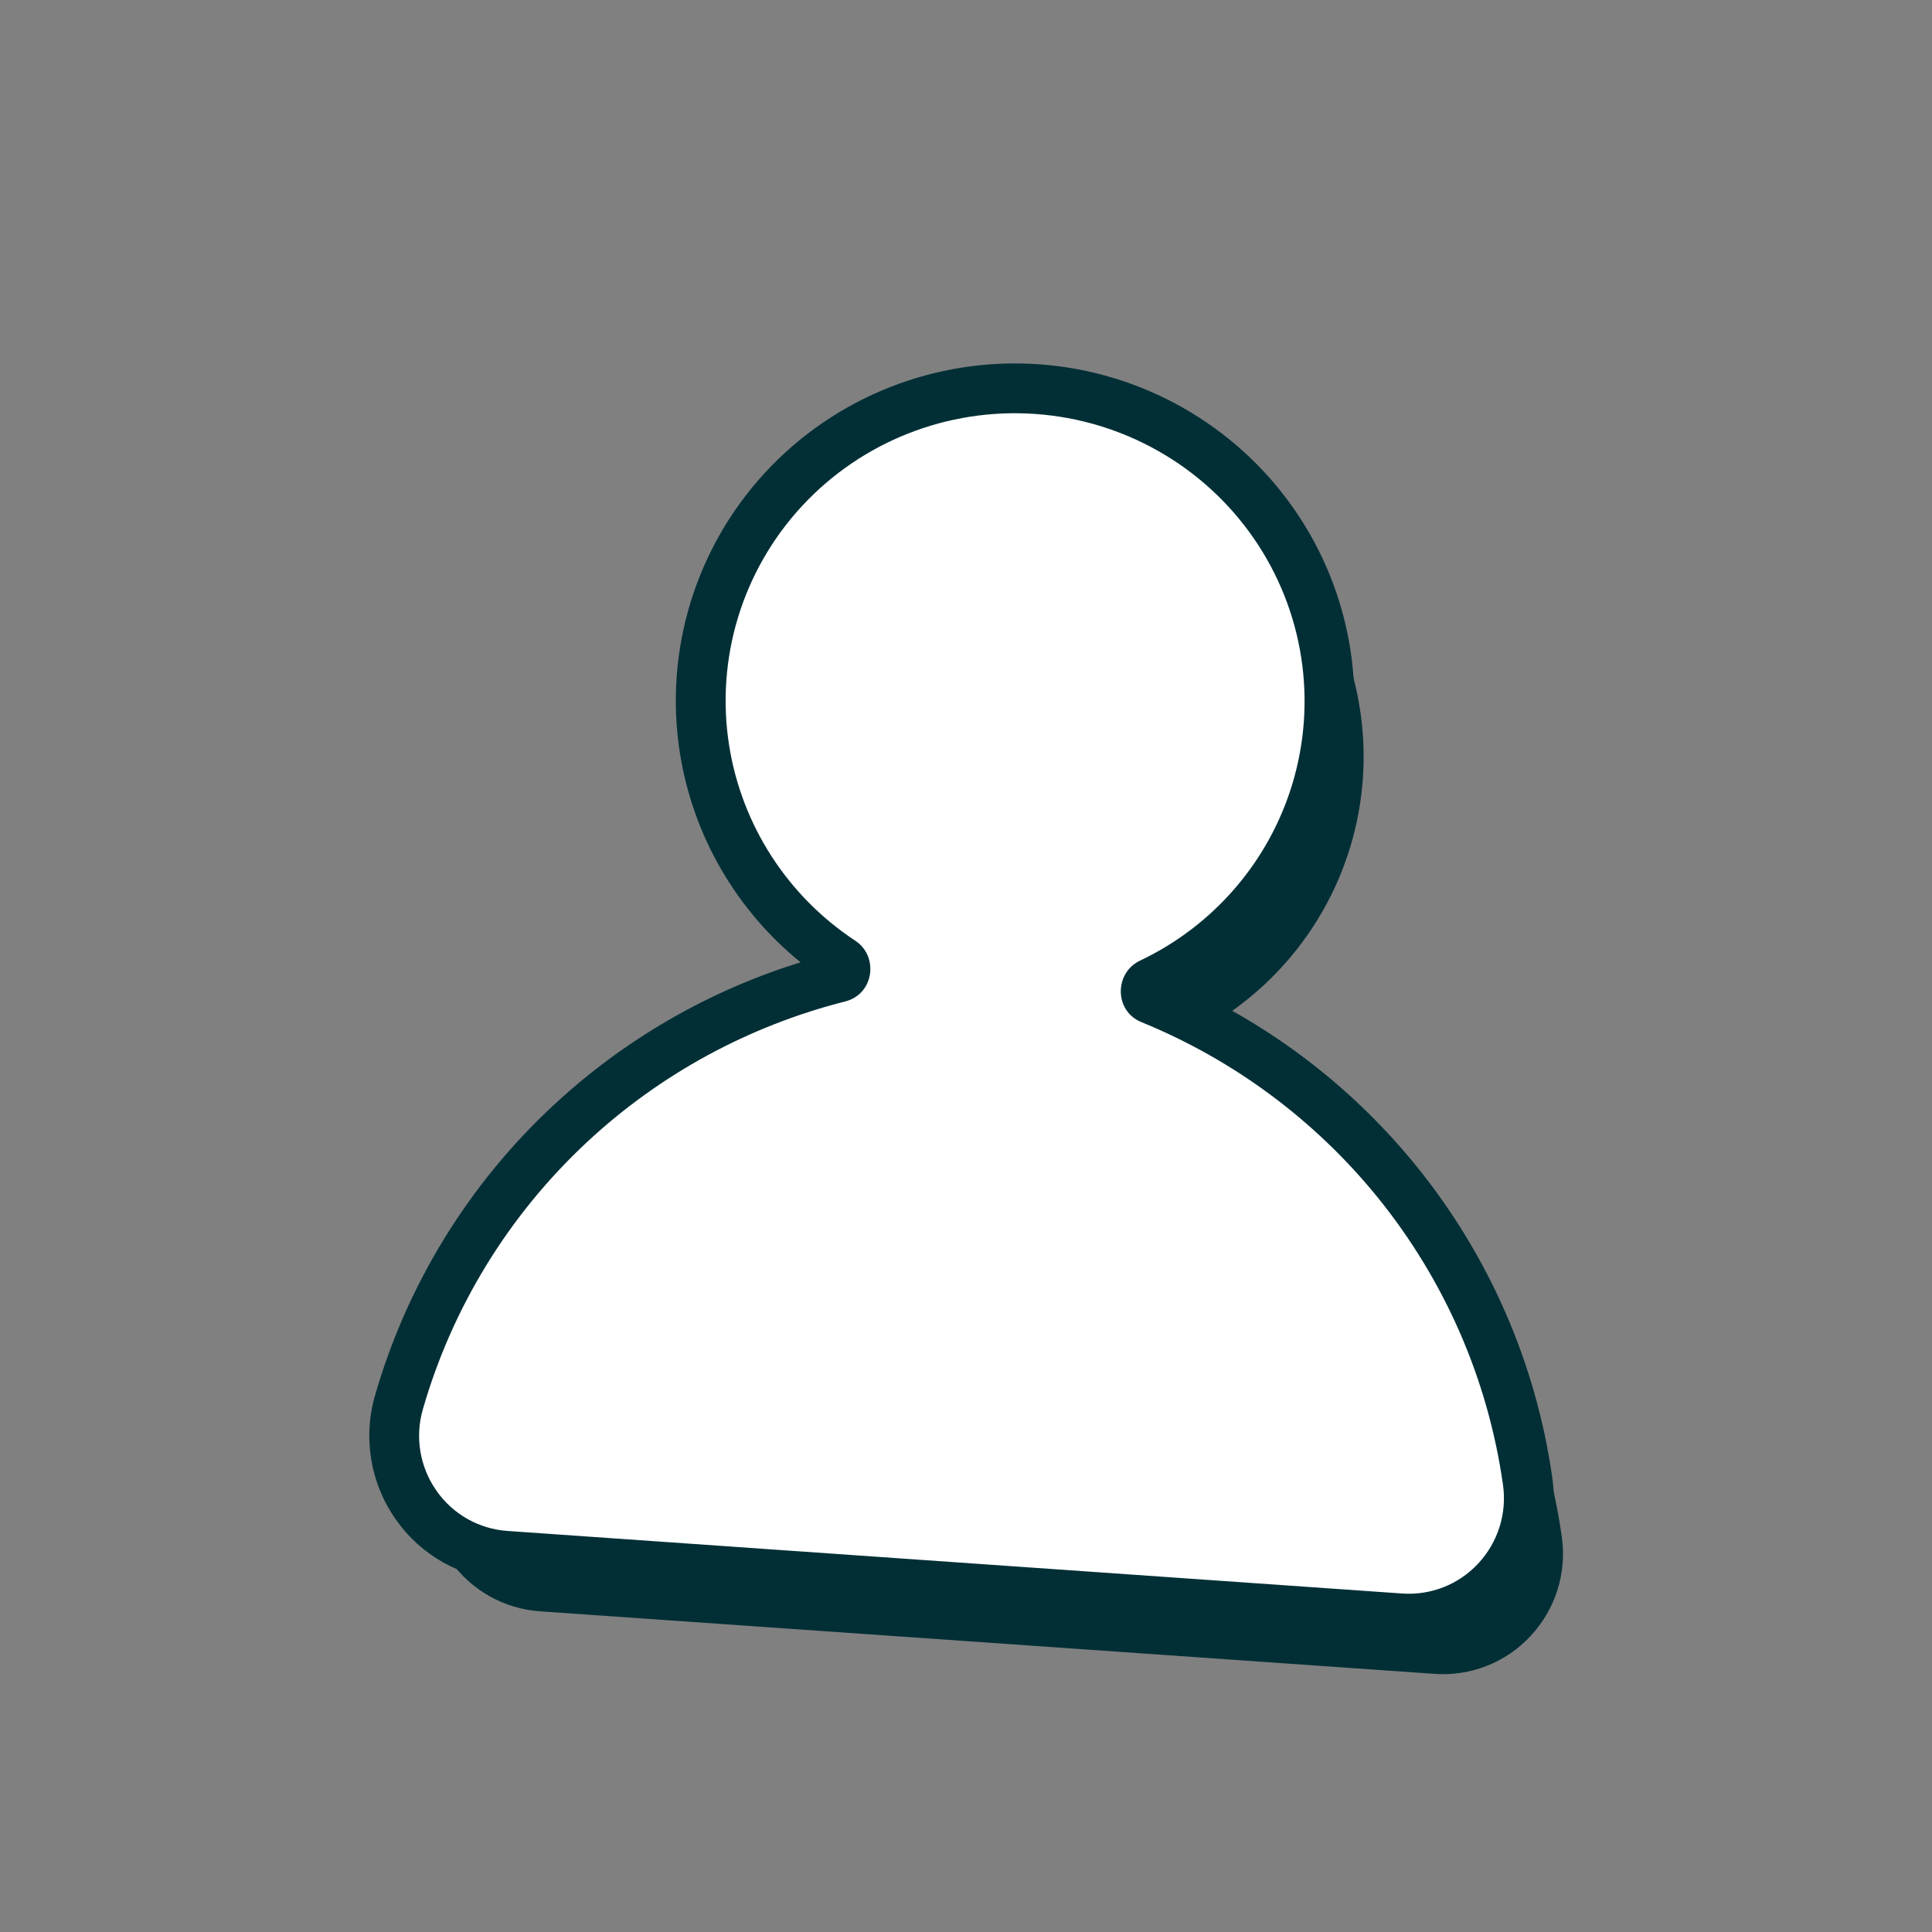 <svg width="104" height="104" viewBox="0 0 104 104" fill="none" xmlns="http://www.w3.org/2000/svg">
<rect x="0" y="0" width="104" height="104" fill="#808080" stroke="none"/>
<path d="M84.068 82.698C83.228 76.806 80.803 71.249 77.049 66.613C73.53 62.269 68.968 58.885 63.791 56.771C63.425 56.621 63.417 56.083 63.775 55.913C68.052 53.886 71.294 50.155 72.678 45.614C74.171 40.713 73.338 35.4 70.414 31.18C67.49 26.961 62.794 24.294 57.655 23.934C52.517 23.575 47.495 25.563 44.013 29.334C40.53 33.105 38.965 38.251 39.762 43.312C40.5 48.002 43.192 52.147 47.145 54.751C47.475 54.968 47.392 55.5 47.009 55.597C41.588 56.97 36.599 59.685 32.511 63.498C28.148 67.566 24.973 72.732 23.322 78.45C22.763 80.347 23.102 82.395 24.243 84.015C25.356 85.604 27.134 86.606 29.076 86.738L77.216 90.104C79.157 90.244 81.057 89.499 82.379 88.08C83.735 86.635 84.356 84.654 84.068 82.698Z" fill="#022F36"/>
<path d="M82.23 79.71C81.39 73.818 78.965 68.26 75.211 63.624C71.692 59.28 67.13 55.896 61.954 53.782C61.587 53.633 61.58 53.094 61.937 52.925C66.214 50.897 69.456 47.167 70.84 42.625C72.333 37.724 71.5 32.411 68.576 28.192C65.652 23.972 60.956 21.305 55.818 20.946C50.679 20.587 45.657 22.574 42.175 26.346C38.692 30.117 37.127 35.263 37.924 40.324C38.663 45.014 41.354 49.159 45.307 51.762C45.637 51.98 45.554 52.512 45.171 52.609C39.75 53.982 34.761 56.697 30.673 60.509C26.311 64.578 23.135 69.744 21.484 75.461C20.925 77.359 21.264 79.406 22.405 81.026C23.518 82.616 25.296 83.618 27.238 83.749L75.378 87.115C77.319 87.255 79.219 86.511 80.541 85.092C81.897 83.646 82.518 81.666 82.23 79.71Z" fill="white"/>
<path fill-rule="evenodd" clip-rule="evenodd" d="M41.189 25.436C44.949 21.365 50.367 19.221 55.91 19.608C61.453 19.996 66.521 22.873 69.677 27.428C72.834 31.984 73.735 37.722 72.122 43.016C70.806 47.333 67.937 50.97 64.122 53.271C68.822 55.485 72.972 58.731 76.252 62.781C80.158 67.604 82.682 73.388 83.556 79.52C83.555 79.512 83.554 79.503 83.552 79.494C83.554 79.502 83.555 79.511 83.556 79.52C83.557 79.525 83.558 79.531 83.559 79.536C83.899 81.89 83.148 84.269 81.52 86.007C79.92 87.724 77.624 88.621 75.281 88.452L27.148 85.087C27.147 85.086 27.146 85.086 27.145 85.086C24.801 84.927 22.653 83.718 21.308 81.797C19.933 79.844 19.523 77.375 20.197 75.086C21.916 69.136 25.22 63.761 29.758 59.529C33.569 55.975 38.132 53.338 43.094 51.801C39.637 48.991 37.301 44.99 36.599 40.532C35.739 35.065 37.429 29.508 41.189 25.436ZM83.482 79.231C83.478 79.223 83.475 79.213 83.471 79.204C83.474 79.212 83.478 79.222 83.482 79.231ZM55.724 22.283C50.989 21.952 46.365 23.784 43.159 27.255C39.954 30.726 38.515 35.46 39.248 40.115C39.927 44.429 42.403 48.245 46.044 50.642C47.31 51.476 47.056 53.514 45.5 53.908C40.297 55.226 35.509 57.832 31.587 61.49C27.401 65.393 24.355 70.349 22.771 75.833L22.77 75.837L22.769 75.84C22.326 77.344 22.595 78.968 23.501 80.255L23.502 80.256L23.503 80.258C24.382 81.514 25.789 82.308 27.328 82.412L27.33 82.412L75.474 85.778C77.012 85.889 78.515 85.299 79.559 84.178L79.561 84.176L79.563 84.175C80.639 83.026 81.132 81.456 80.903 79.905C80.904 79.913 80.906 79.922 80.907 79.932C80.906 79.923 80.904 79.914 80.903 79.905C80.902 79.897 80.901 79.888 80.899 79.879C80.091 74.235 77.766 68.911 74.169 64.468C70.793 60.3 66.415 57.052 61.446 55.023C59.96 54.416 59.992 52.363 61.362 51.714C65.301 49.846 68.284 46.412 69.557 42.234C70.931 37.726 70.165 32.839 67.474 28.955C64.782 25.071 60.458 22.614 55.724 22.283ZM80.977 80.188C80.98 80.196 80.984 80.206 80.988 80.215C80.984 80.207 80.981 80.198 80.977 80.188Z" fill="#022F36"/>
</svg>
